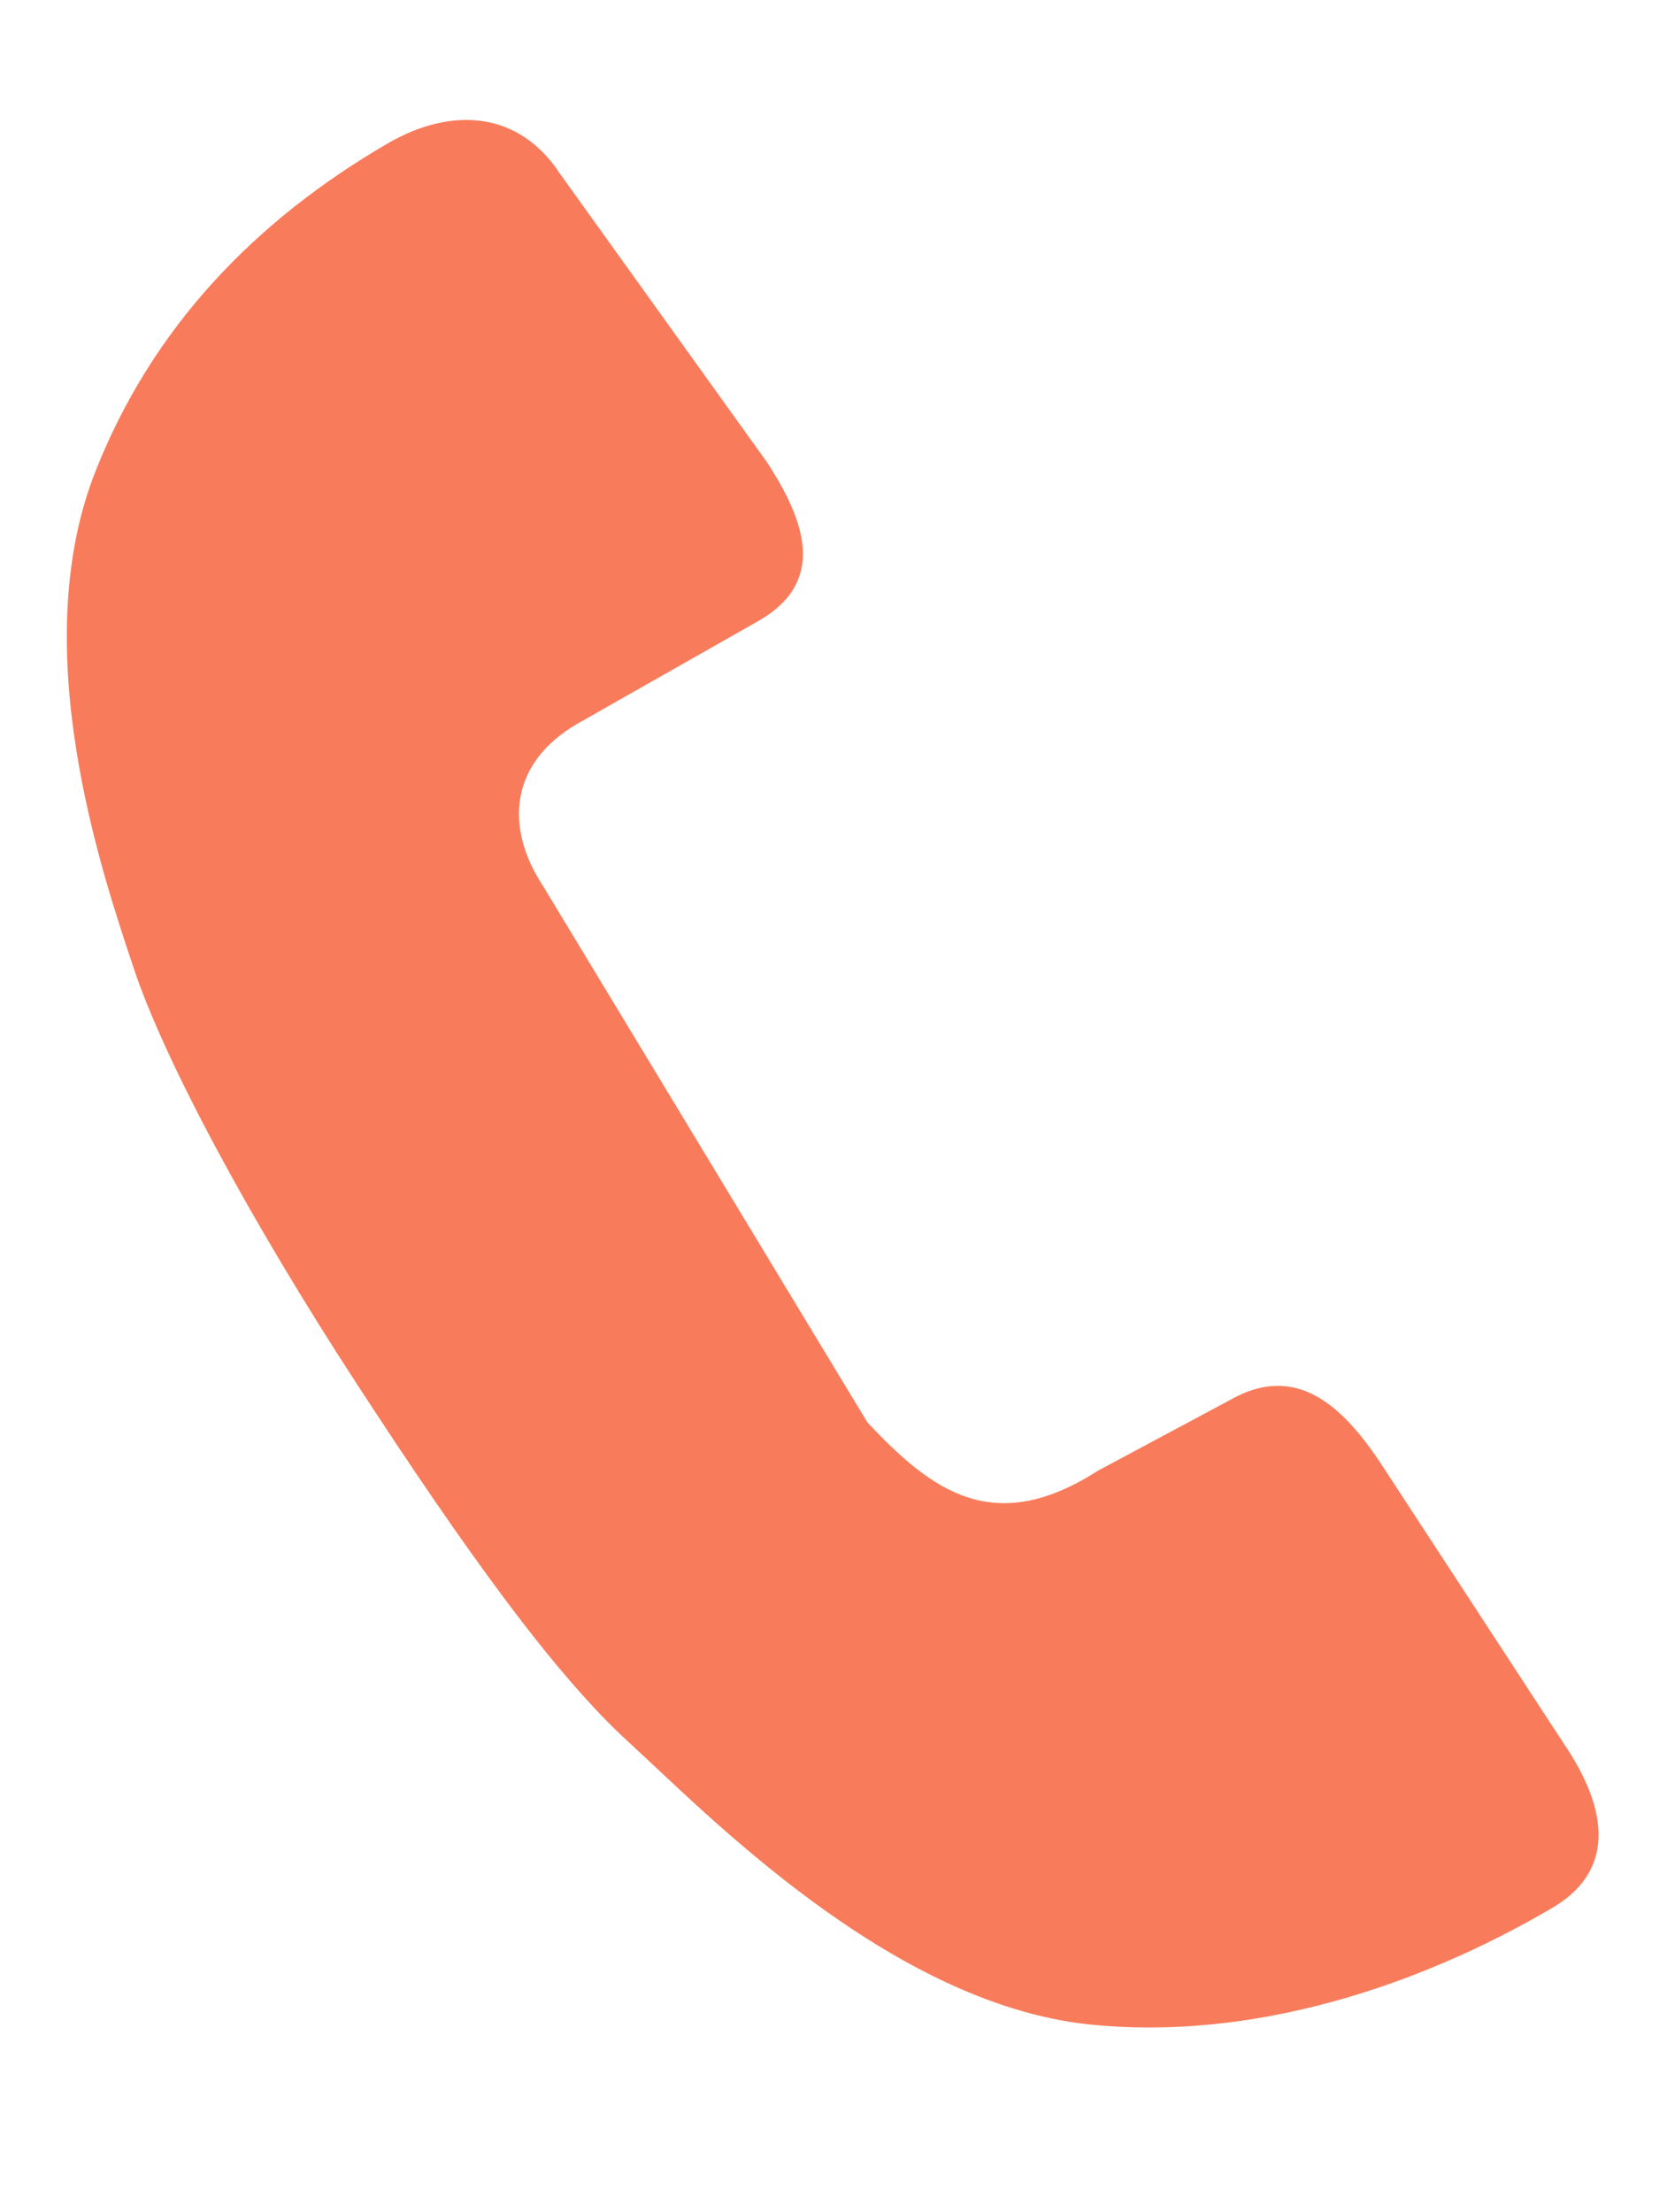 <svg width="25" height="33" viewBox="0 0 25 33" fill="none" xmlns="http://www.w3.org/2000/svg">
<path d="M23.403 26.108L20.625 21.857C20.028 20.949 19.33 20.323 18.346 20.893L16.392 21.938C14.85 22.928 13.926 22.268 12.945 21.218L8.107 13.221C7.51 12.313 7.633 11.368 8.618 10.797L11.339 9.253C12.323 8.677 12.036 7.792 11.439 6.884L8.354 2.586C7.757 1.678 6.769 1.57 5.784 2.141C3.816 3.286 2.272 4.878 1.42 7.044C0.382 9.69 1.524 13.027 1.991 14.431C2.457 15.836 3.752 18.234 5.334 20.659C6.917 23.089 8.272 24.983 9.4 26.006C10.523 27.031 13.269 29.878 16.24 30.2C18.674 30.458 21.156 29.636 23.124 28.489C24.117 27.936 23.995 27.023 23.403 26.108Z" fill="#F87C5B"/>
</svg>

